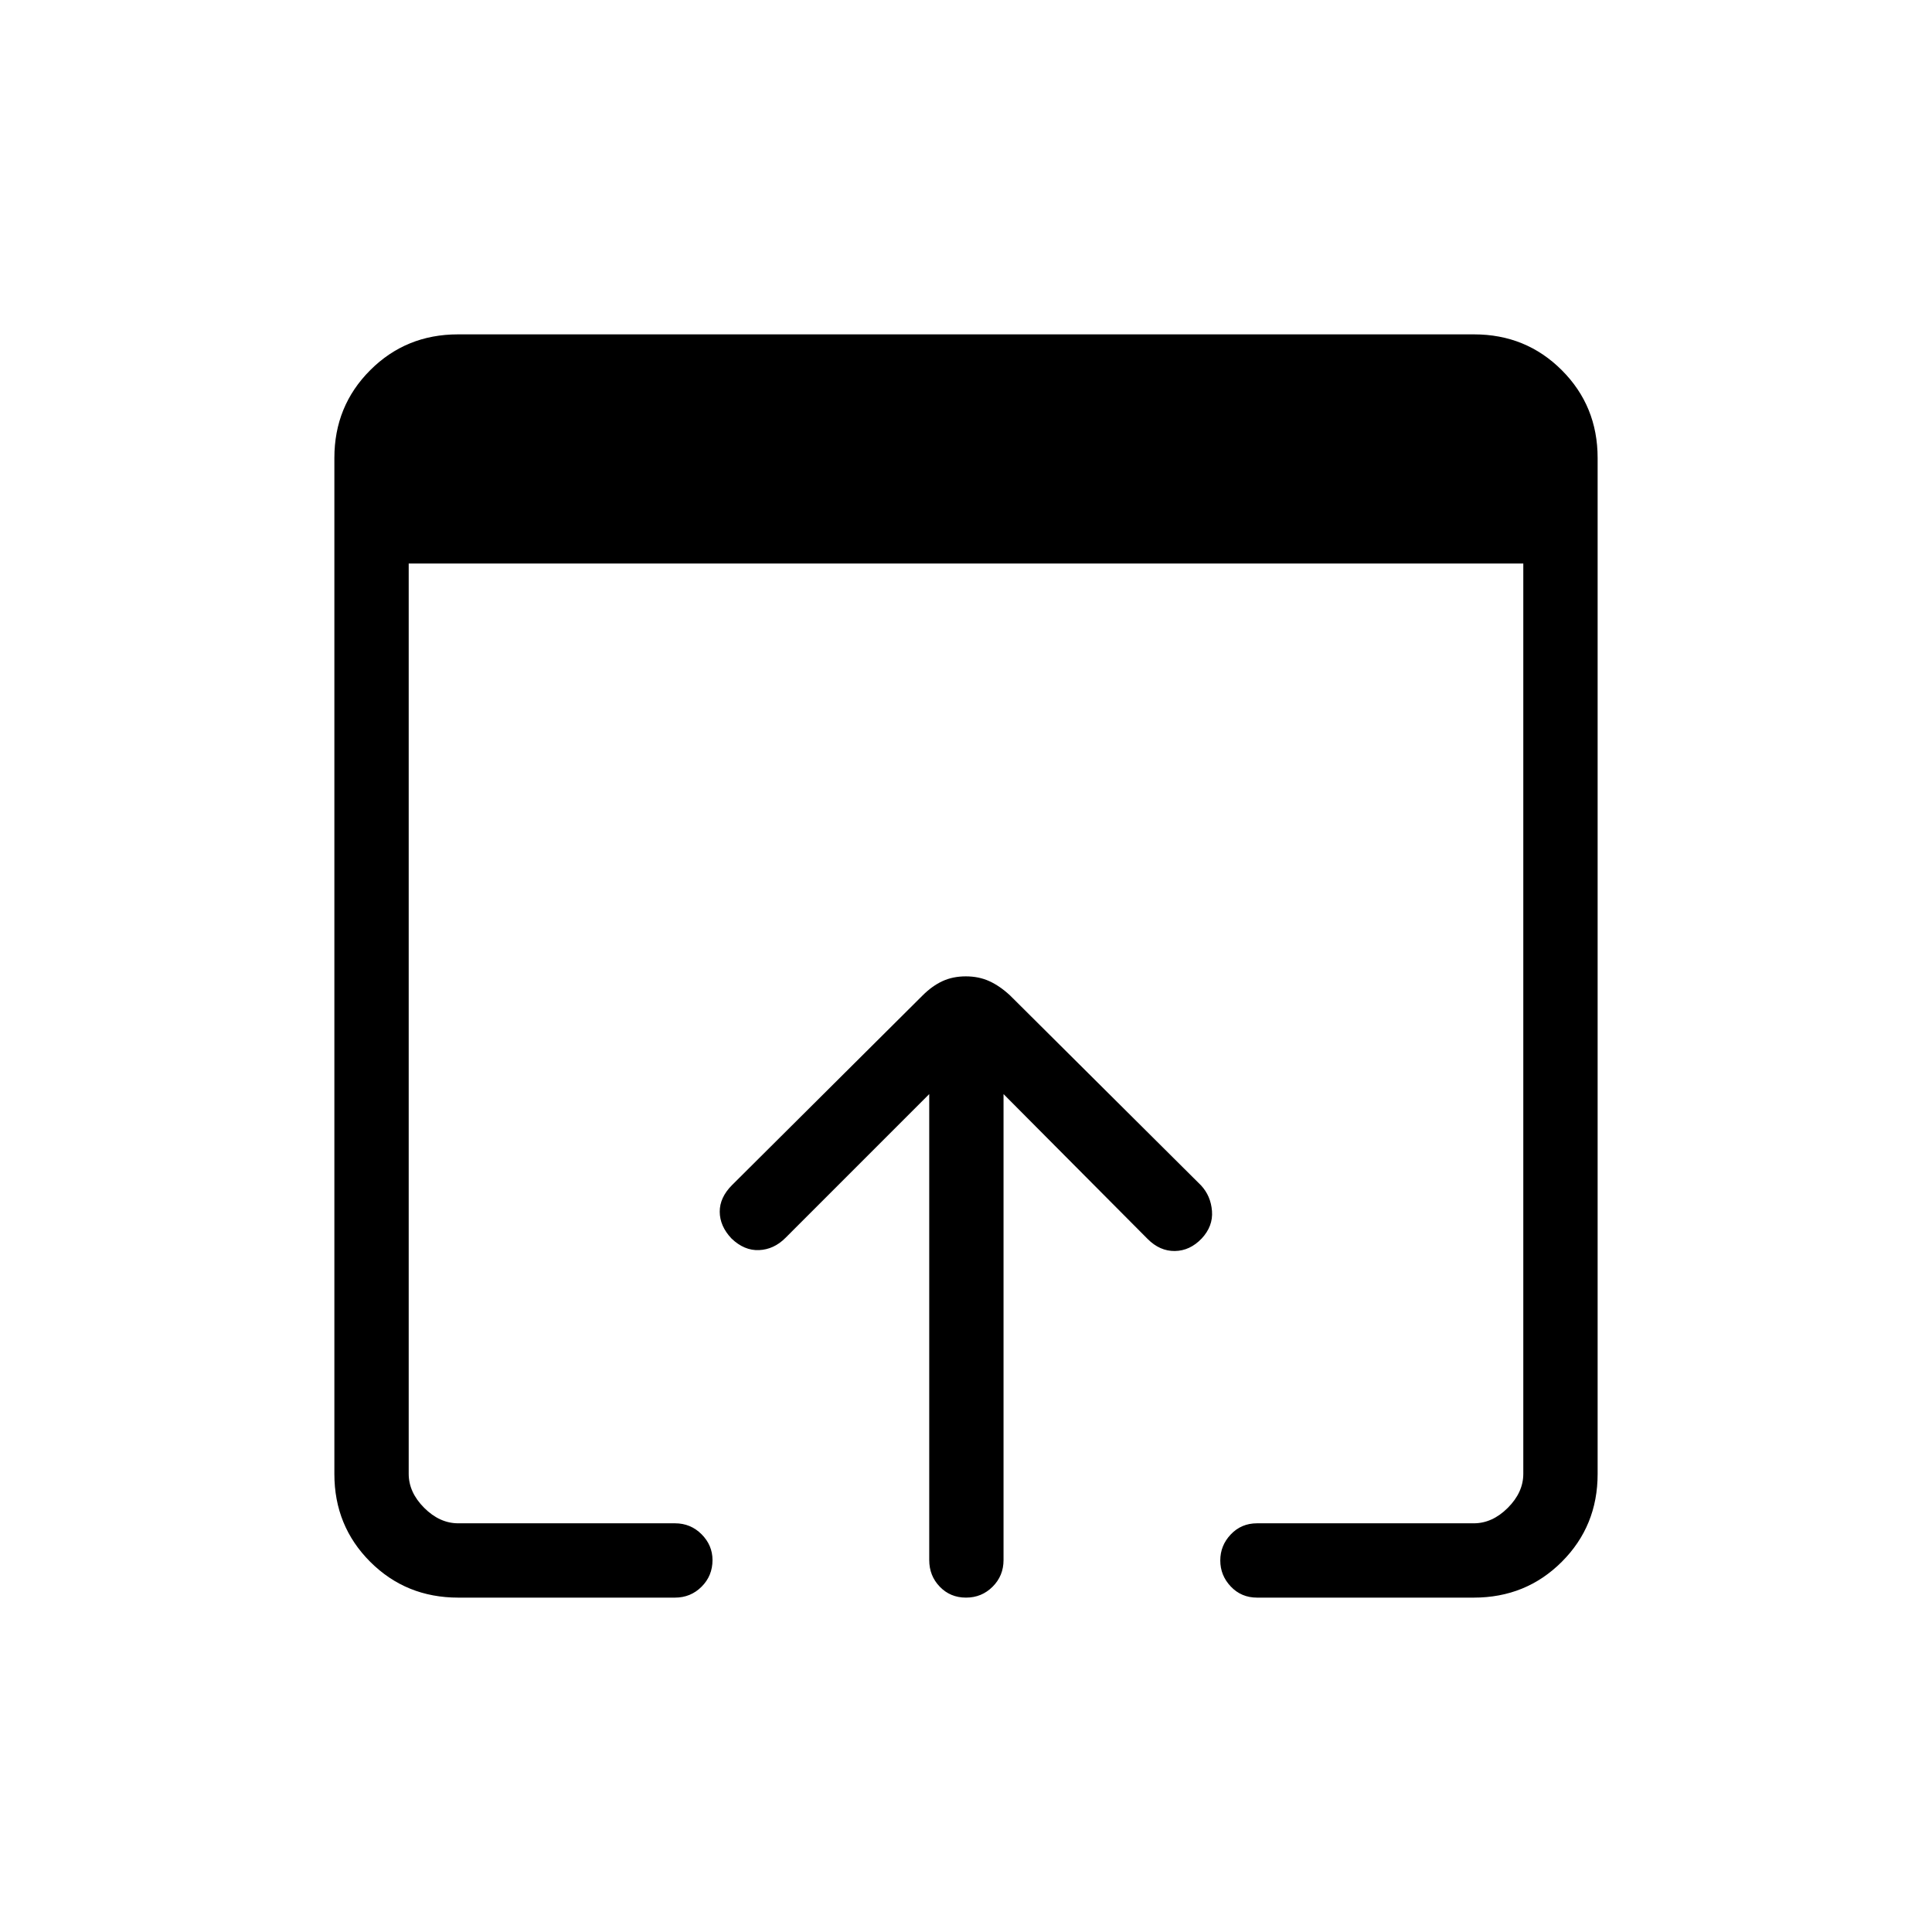 <svg xmlns="http://www.w3.org/2000/svg" height="24" viewBox="0 -960 960 960" width="24"><path d="M227.69-166.15q-25.94 0-43.74-17.8t-17.8-43.6v-504.9q0-25.8 17.8-43.6t43.6-17.8h504.9q25.8 0 43.6 17.8t17.8 43.6v504.9q0 25.8-17.8 43.6t-43.74 17.8H624.62q-7.81 0-13.04-5.51-5.23-5.51-5.23-12.96 0-7.44 5.23-12.95 5.23-5.51 13.04-5.51h107.69q9.23 0 16.92-7.69 7.69-7.69 7.69-16.92V-680H203.08v452.31q0 9.23 7.69 16.92 7.69 7.69 16.92 7.69h107.69q7.81 0 13.24 5.46 5.42 5.45 5.42 12.81 0 7.81-5.42 13.23-5.43 5.43-13.24 5.43H227.69Zm234.04-18.66v-231.54l-71.46 71.47q-5.73 5.73-13.1 6.05-7.36.33-13.72-5.79-5.76-6.11-5.82-13.23-.05-7.11 6.13-13.3l94.63-94.17q4.76-4.77 9.91-7.15 5.15-2.38 11.6-2.38 6.45 0 11.66 2.37 5.21 2.36 10.32 7.1l94.93 94.42q4.84 5.23 5.42 12.73.58 7.5-5.09 13.61-5.83 6.12-13.33 6.24-7.5.11-13.58-6l-71.58-71.97v231.54q0 7.81-5.42 13.23-5.42 5.43-13.23 5.43-7.81 0-13.04-5.43-5.23-5.42-5.23-13.23Z"/></svg>